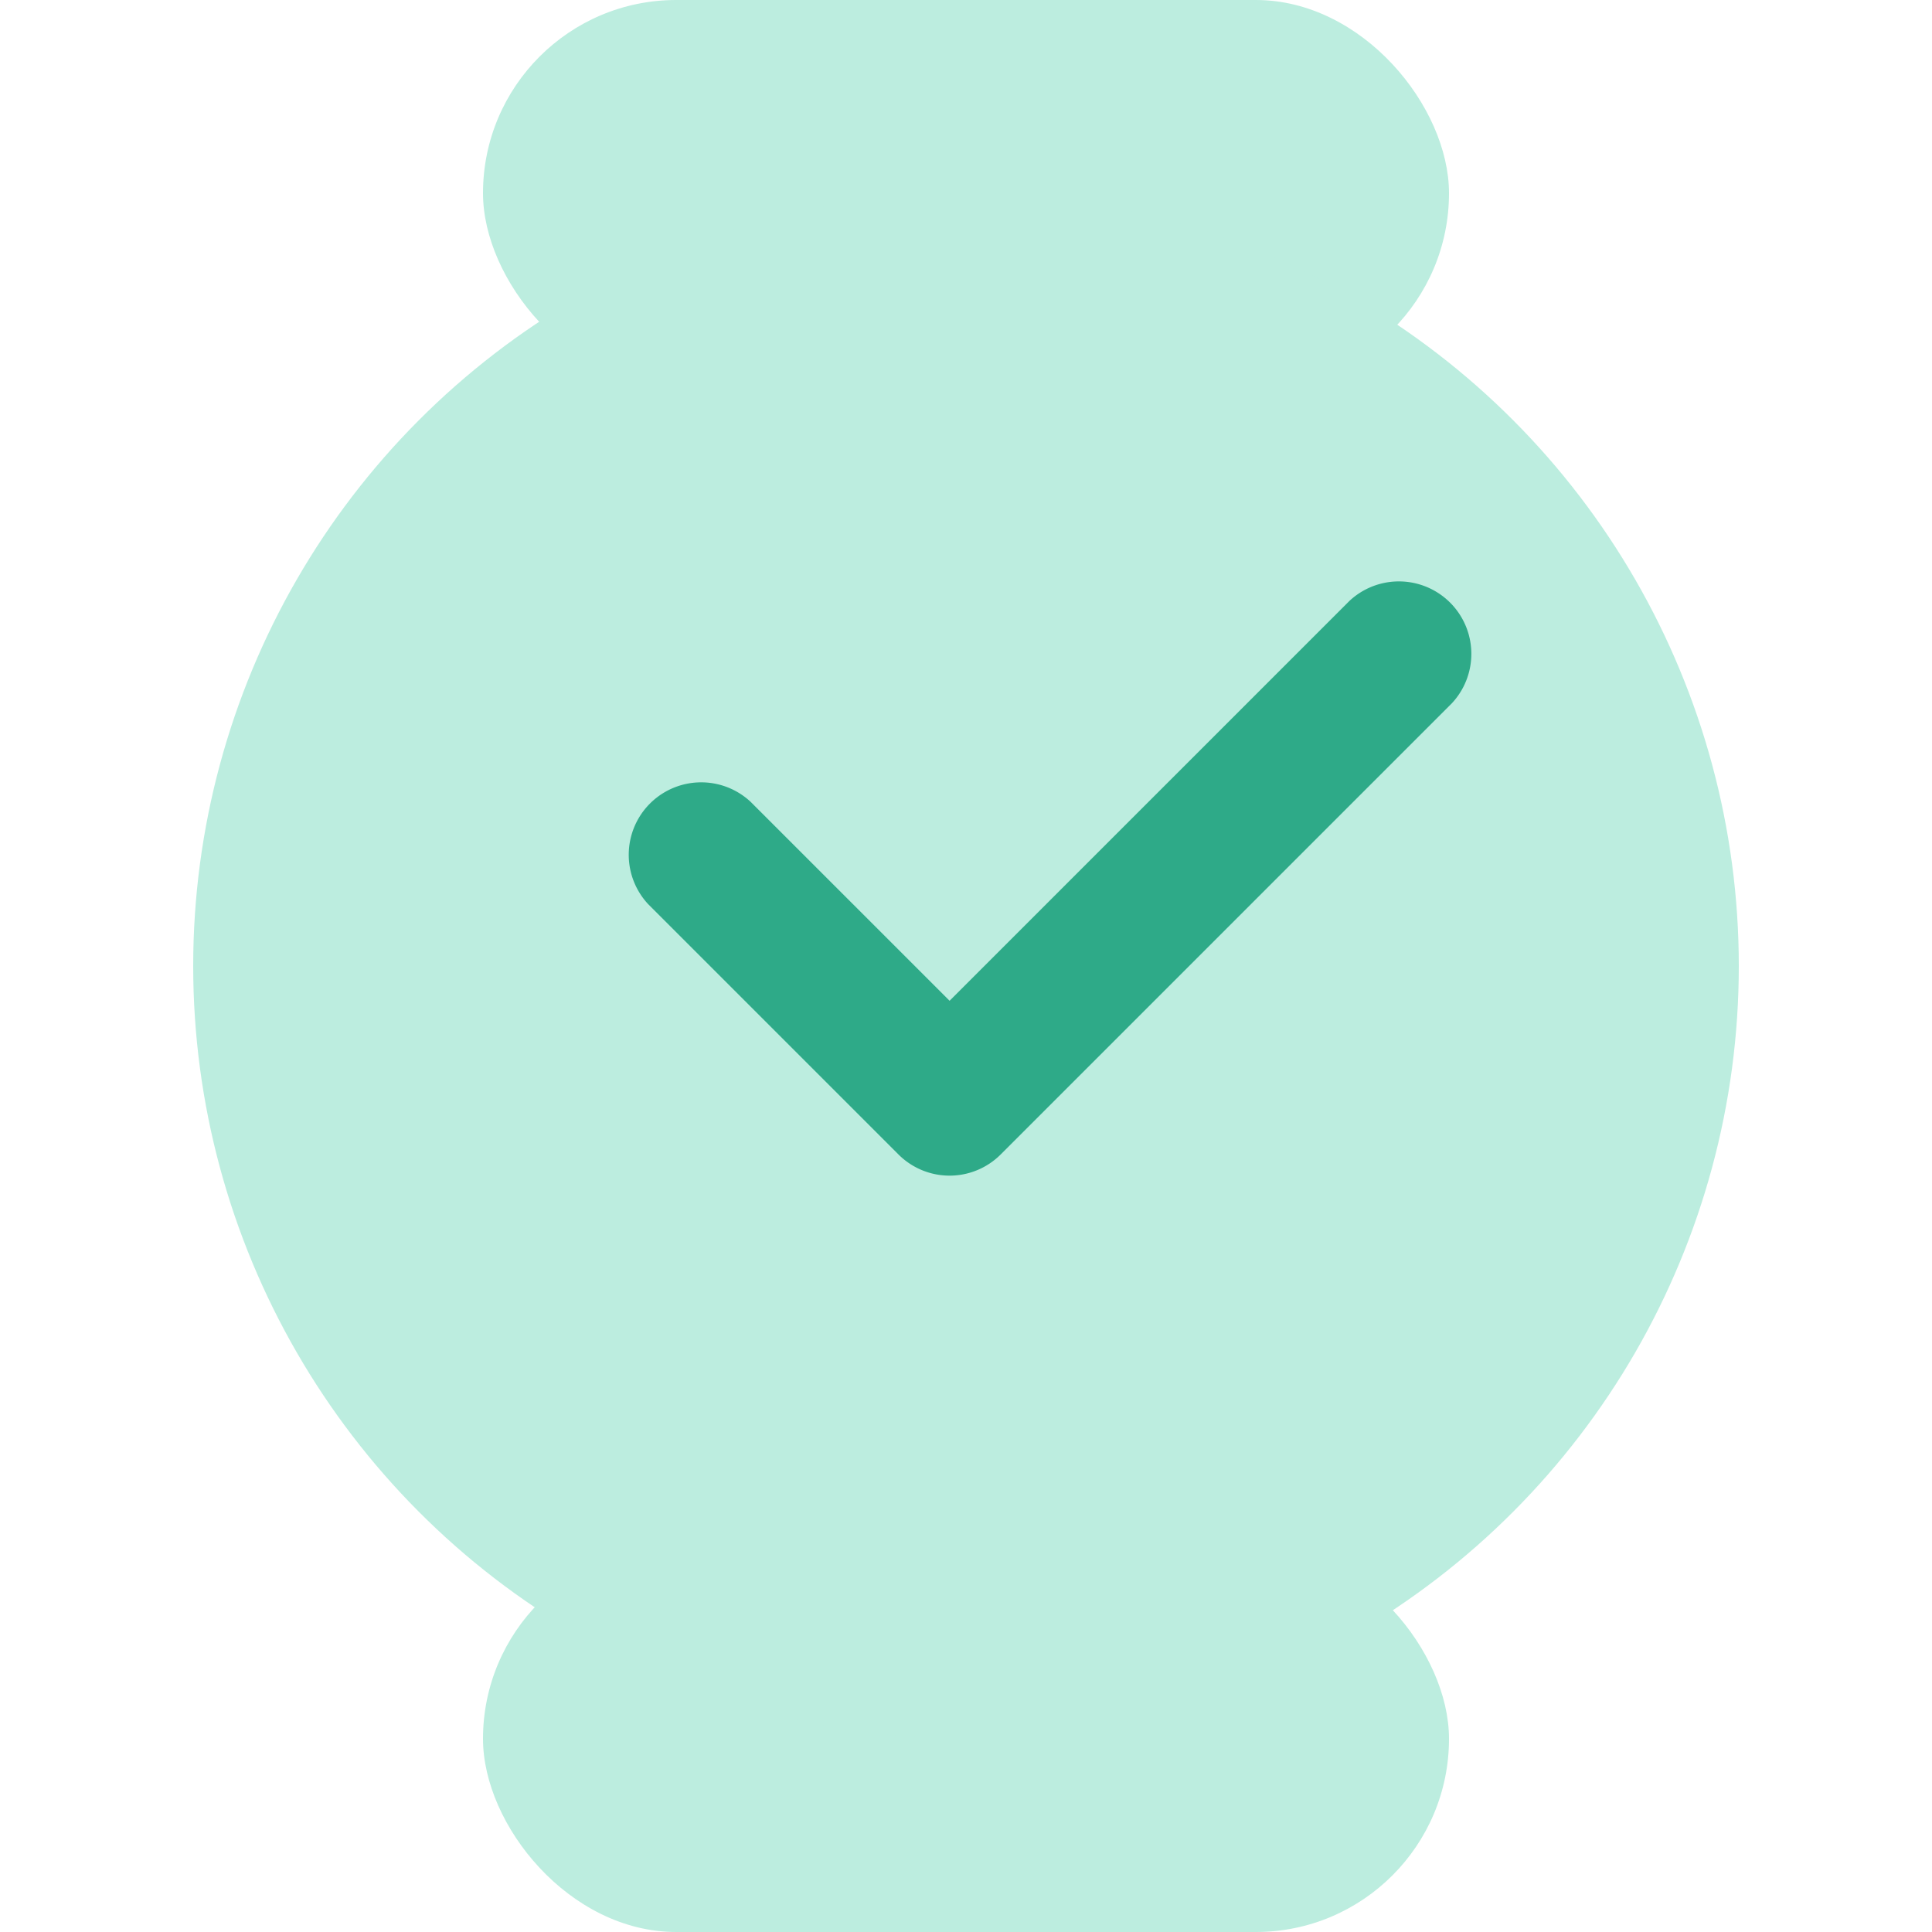 <svg class="icon-autocapture-delay" width="20" height="20" viewBox="0 0 20 20"><rect id="light" class="cls-1 light-shade" x="5" width="10" height="4" rx="2" ry="2" fill="#bceddf"/><rect id="light-2" data-name="light" class="cls-1 light-shade" x="5" y="16" width="10" height="4" rx="2" ry="2" fill="#bceddf"/><circle id="light-3" data-name="light" class="cls-1 light-shade" cx="10" cy="10" r="8" fill="#bceddf" /><path id="dark_copy" data-name="dark copy" class="cls-2 dark-shade" d="M1068.03,1710.28l-4.67,4.67a0.748,0.748,0,0,1-1.06,0l-2.59-2.59a0.75,0.75,0,0,1,1.06-1.06l2.06,2.06,4.14-4.14A0.75,0.75,0,0,1,1068.03,1710.28Z" transform="translate(-1053 -1703)" fill="#2eaa88" fill-rule="evenodd"/></svg>
